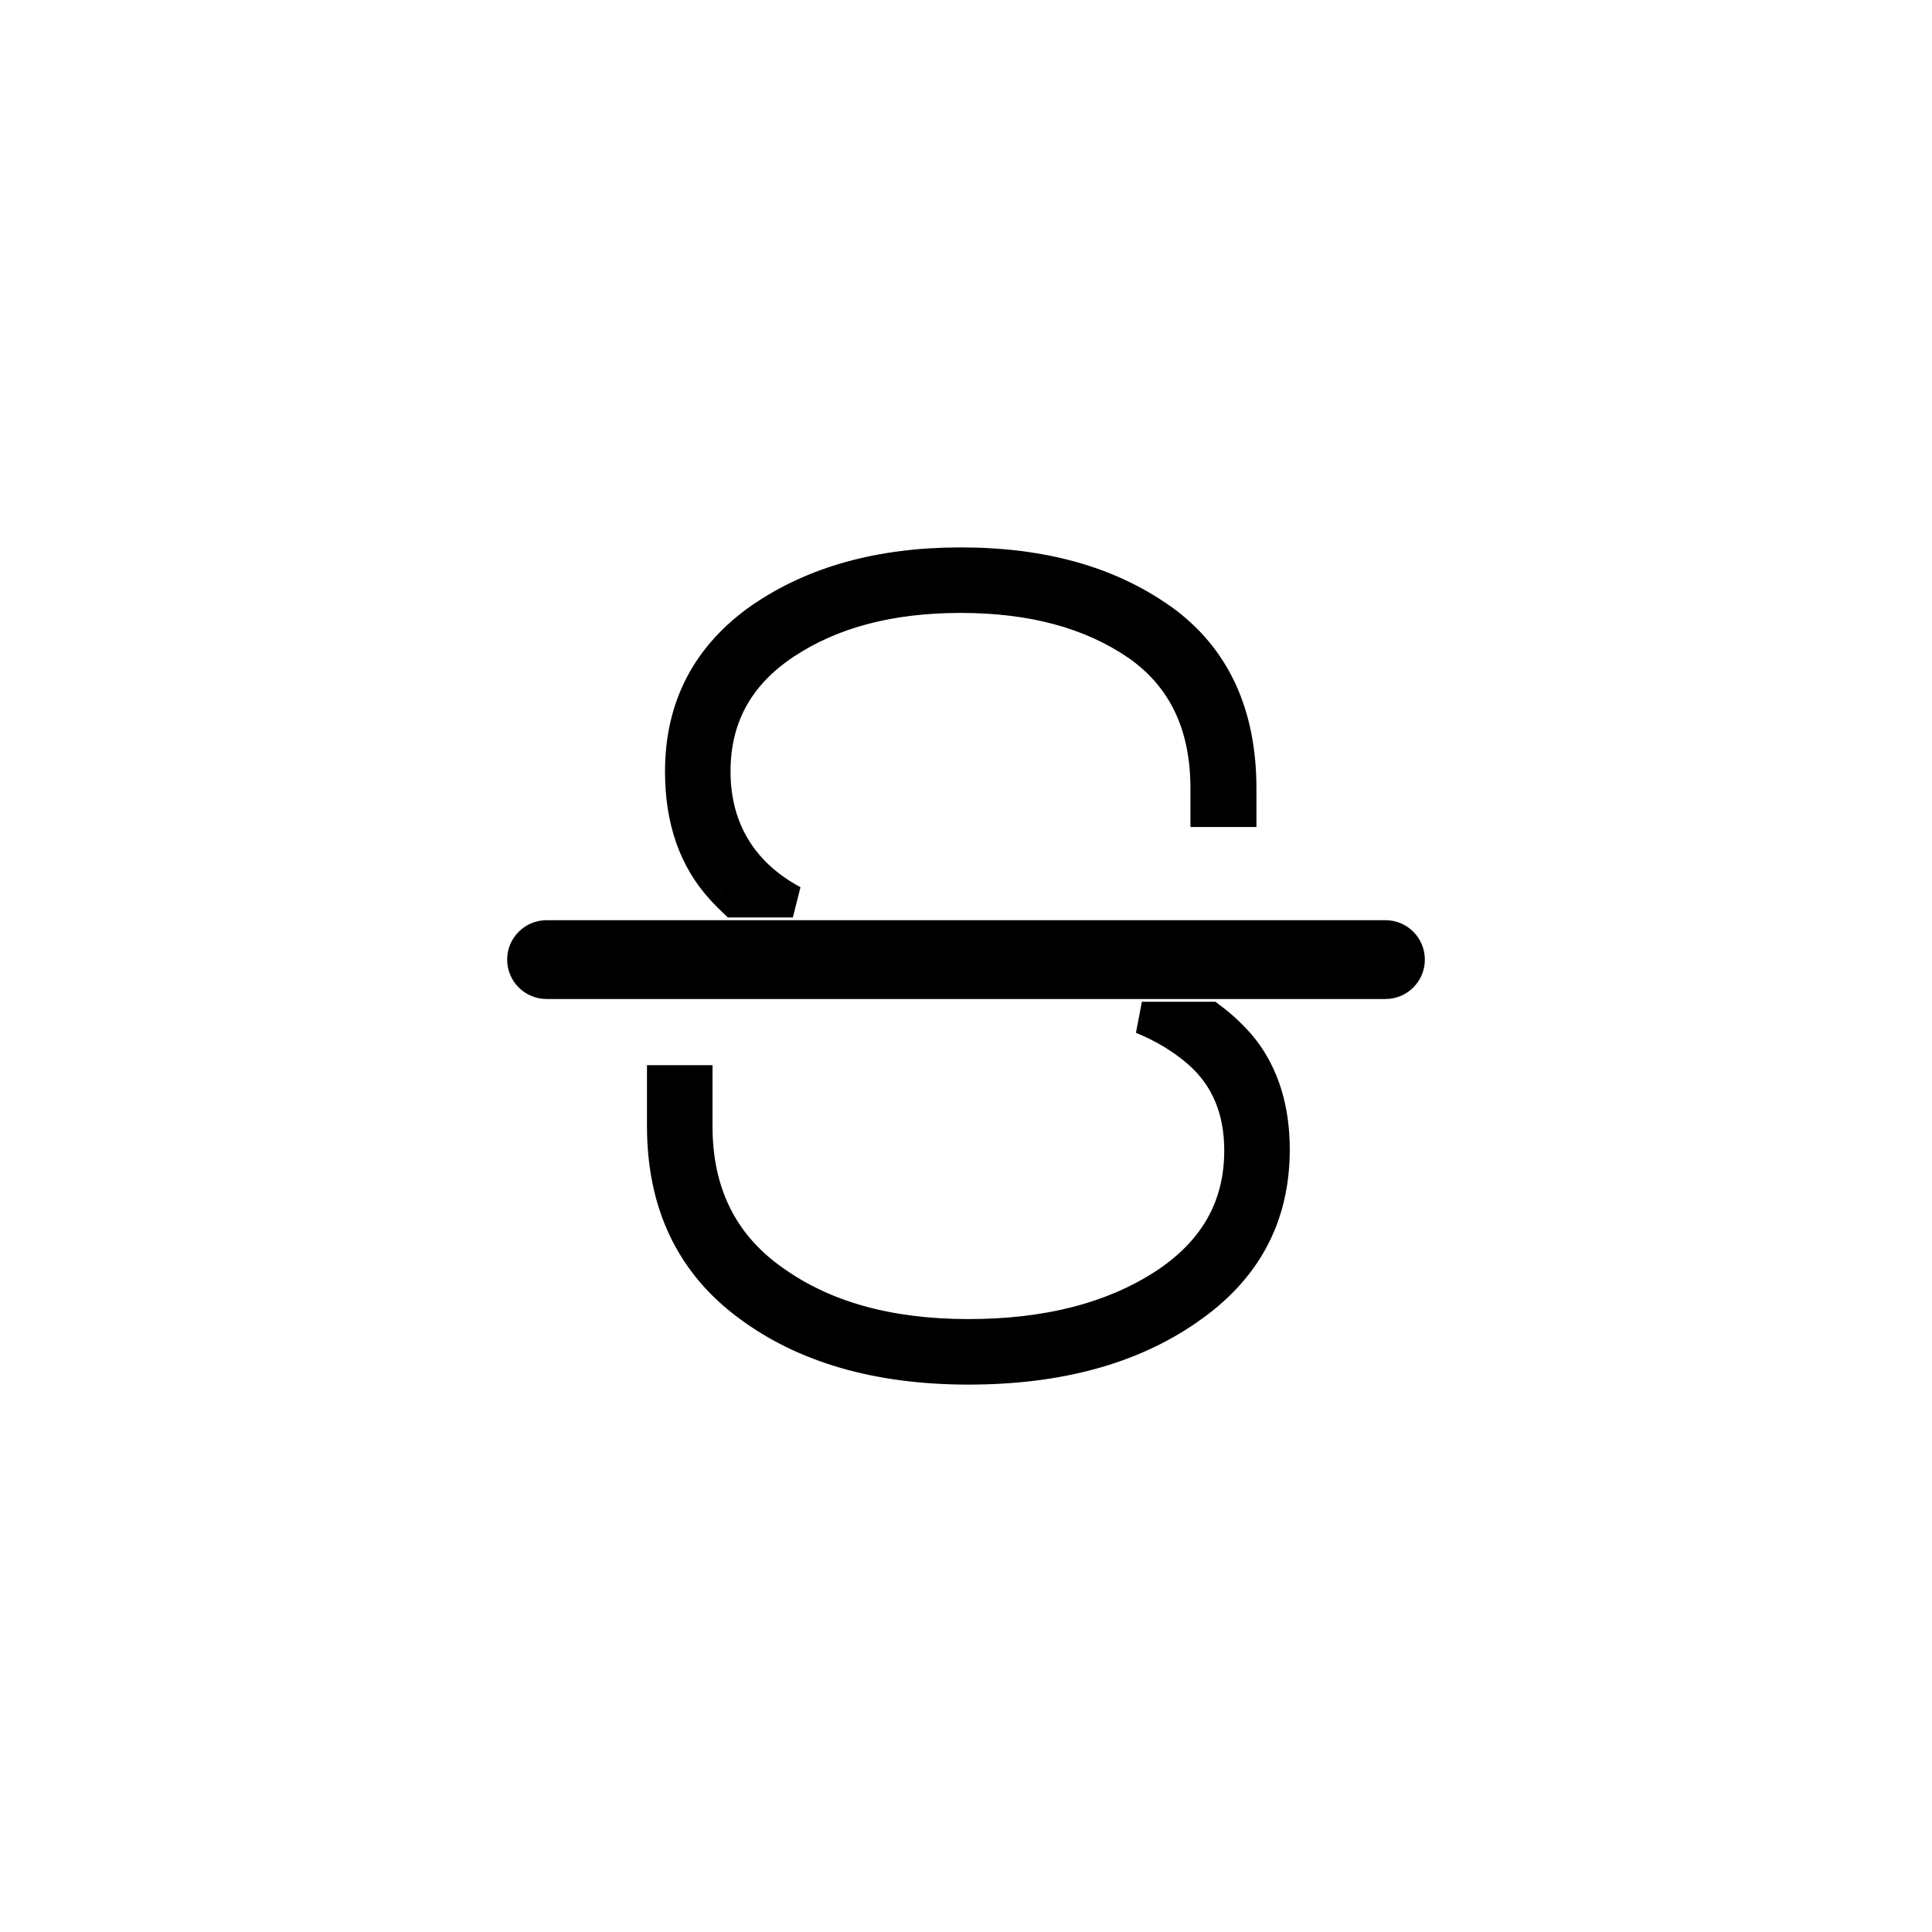 <svg width="24" height="24" viewBox="0 0 24 24" fill="none" xmlns="http://www.w3.org/2000/svg">
    <path fill-rule="evenodd" clip-rule="evenodd"
          d="M6.5 11.921C6.5 11.761 6.63 11.631 6.79 11.631H17.211C17.37 11.631 17.5 11.761 17.5 11.921C17.5 12.081 17.37 12.21 17.211 12.21H6.79C6.63 12.21 6.5 12.081 6.5 11.921Z"
          fill="currentColor"/>
    <path fill-rule="evenodd" clip-rule="evenodd"
          d="M15.408 9.795V10.073H14.988V9.795C14.988 9.001 14.703 8.404 14.126 8.004C13.549 7.611 12.823 7.414 11.935 7.414C11.059 7.414 10.334 7.604 9.75 7.99C9.167 8.377 8.875 8.906 8.875 9.585C8.875 10.346 9.258 10.881 9.849 11.197H9.122C9.072 11.15 9.023 11.101 8.977 11.05C8.631 10.677 8.461 10.189 8.461 9.585C8.461 8.777 8.794 8.147 9.452 7.685C10.11 7.231 10.937 7 11.935 7C12.945 7 13.773 7.231 14.431 7.699C15.083 8.167 15.408 8.866 15.408 9.795ZM14.185 12.645H15.032C15.185 12.758 15.322 12.889 15.442 13.038C15.693 13.364 15.822 13.777 15.822 14.28C15.822 15.114 15.469 15.772 14.757 16.261C14.045 16.756 13.136 17 12.03 17C10.91 17 9.994 16.735 9.296 16.213C8.59 15.691 8.237 14.951 8.237 13.988V13.431H8.651V13.988C8.651 14.822 8.97 15.46 9.601 15.908C10.232 16.362 11.039 16.586 12.03 16.586C13 16.586 13.807 16.383 14.452 15.969C15.089 15.555 15.408 14.999 15.408 14.293C15.408 13.784 15.239 13.377 14.893 13.072C14.686 12.894 14.45 12.752 14.185 12.645Z"
          fill="currentColor"/>
    <path d="M15.408 10.073V10.273H15.608V10.073H15.408ZM14.988 10.073H14.788V10.273H14.988V10.073ZM14.126 8.004L14.24 7.84L14.239 7.839L14.126 8.004ZM9.849 11.197V11.397L9.944 11.021L9.849 11.197ZM9.122 11.197L8.985 11.343L9.043 11.397H9.122V11.197ZM8.977 11.05L9.125 10.916L9.123 10.914L8.977 11.05ZM9.452 7.685L9.338 7.521L9.337 7.521L9.452 7.685ZM14.431 7.699L14.548 7.536L14.547 7.536L14.431 7.699ZM14.185 12.645V12.444L14.111 12.83L14.185 12.645ZM15.032 12.645L15.151 12.484L15.098 12.444H15.032V12.645ZM15.442 13.038L15.601 12.916L15.598 12.912L15.442 13.038ZM14.757 16.261L14.644 16.096L14.643 16.096L14.757 16.261ZM9.296 16.213L9.415 16.053L9.415 16.052L9.296 16.213ZM8.237 13.431V13.232H8.037V13.431H8.237ZM8.651 13.431H8.851V13.232H8.651V13.431ZM9.601 15.908L9.718 15.745L9.717 15.745L9.601 15.908ZM14.452 15.969L14.56 16.137L14.56 16.137L14.452 15.969ZM14.893 13.072L15.025 12.922L15.023 12.921L14.893 13.072ZM6.79 11.431C6.52 11.431 6.3 11.65 6.3 11.921H6.7C6.7 11.871 6.741 11.831 6.79 11.831V11.431ZM17.211 11.431H6.79V11.831H17.211V11.431ZM17.7 11.921C17.7 11.65 17.481 11.431 17.211 11.431V11.831C17.26 11.831 17.3 11.871 17.3 11.921H17.7ZM17.211 12.41C17.481 12.41 17.7 12.191 17.7 11.921H17.3C17.3 11.97 17.26 12.01 17.211 12.01V12.41ZM6.79 12.41H17.211V12.01H6.79V12.41ZM6.3 11.921C6.3 12.191 6.52 12.41 6.79 12.41V12.01C6.741 12.01 6.7 11.97 6.7 11.921H6.3ZM15.608 10.073V9.795H15.208V10.073H15.608ZM14.988 10.273H15.408V9.873H14.988V10.273ZM14.788 9.795V10.073H15.188V9.795H14.788ZM14.012 8.168C14.527 8.526 14.788 9.056 14.788 9.795H15.188C15.188 8.947 14.879 8.283 14.24 7.84L14.012 8.168ZM11.935 7.614C12.794 7.614 13.478 7.804 14.013 8.169L14.239 7.839C13.621 7.417 12.853 7.214 11.935 7.214V7.614ZM9.861 8.157C10.404 7.797 11.088 7.614 11.935 7.614V7.214C11.031 7.214 10.264 7.41 9.64 7.824L9.861 8.157ZM9.075 9.585C9.075 8.976 9.331 8.509 9.861 8.157L9.64 7.824C9.003 8.246 8.675 8.836 8.675 9.585H9.075ZM9.944 11.021C9.411 10.736 9.075 10.265 9.075 9.585H8.675C8.675 10.427 9.106 11.026 9.755 11.373L9.944 11.021ZM9.122 11.397H9.849V10.997H9.122V11.397ZM8.829 11.185C8.879 11.24 8.931 11.293 8.985 11.343L9.258 11.051C9.212 11.008 9.168 10.963 9.125 10.916L8.829 11.185ZM8.261 9.585C8.261 10.228 8.443 10.769 8.83 11.186L9.123 10.914C8.818 10.585 8.661 10.149 8.661 9.585H8.261ZM9.337 7.521C8.626 8.02 8.261 8.712 8.261 9.585H8.661C8.661 8.843 8.961 8.273 9.566 7.849L9.337 7.521ZM11.935 6.8C10.906 6.8 10.037 7.038 9.338 7.521L9.565 7.85C10.183 7.423 10.969 7.2 11.935 7.2V6.8ZM14.547 7.536C13.847 7.038 12.976 6.8 11.935 6.8V7.2C12.915 7.2 13.699 7.423 14.315 7.862L14.547 7.536ZM15.608 9.795C15.608 8.813 15.26 8.048 14.548 7.536L14.315 7.861C14.905 8.285 15.208 8.918 15.208 9.795H15.608ZM15.032 12.444H14.185V12.845H15.032V12.444ZM15.598 12.912C15.467 12.75 15.318 12.607 15.151 12.484L14.913 12.805C15.052 12.909 15.177 13.028 15.287 13.164L15.598 12.912ZM16.022 14.28C16.022 13.742 15.883 13.283 15.601 12.916L15.284 13.16C15.503 13.444 15.622 13.813 15.622 14.28H16.022ZM14.87 16.425C15.635 15.901 16.022 15.182 16.022 14.28H15.622C15.622 15.046 15.304 15.643 14.644 16.096L14.87 16.425ZM12.03 17.2C13.165 17.2 14.117 16.949 14.871 16.425L14.643 16.096C13.972 16.562 13.106 16.8 12.03 16.8V17.2ZM9.176 16.373C9.918 16.928 10.879 17.2 12.03 17.2V16.8C10.941 16.8 10.071 16.543 9.415 16.053L9.176 16.373ZM8.037 13.988C8.037 15.008 8.415 15.81 9.177 16.374L9.415 16.052C8.765 15.572 8.437 14.895 8.437 13.988H8.037ZM8.037 13.431V13.988H8.437V13.431H8.037ZM8.651 13.232H8.237V13.632H8.651V13.232ZM8.851 13.988V13.431H8.451V13.988H8.851ZM9.717 15.745C9.142 15.337 8.851 14.762 8.851 13.988H8.451C8.451 14.882 8.797 15.583 9.485 16.071L9.717 15.745ZM12.03 16.386C11.069 16.386 10.306 16.169 9.718 15.745L9.484 16.07C10.158 16.555 11.009 16.786 12.03 16.786V16.386ZM14.344 15.8C13.739 16.189 12.972 16.386 12.03 16.386V16.786C13.027 16.786 13.875 16.577 14.56 16.137L14.344 15.8ZM15.208 14.293C15.208 14.925 14.929 15.42 14.343 15.801L14.56 16.137C15.249 15.69 15.608 15.073 15.608 14.293H15.208ZM14.76 13.222C15.058 13.484 15.208 13.834 15.208 14.293H15.608C15.608 13.735 15.419 13.27 15.025 12.922L14.76 13.222ZM14.111 12.83C14.356 12.929 14.573 13.06 14.762 13.223L15.023 12.921C14.799 12.727 14.544 12.574 14.261 12.459L14.111 12.83Z"
          fill="currentColor"/>
</svg>
